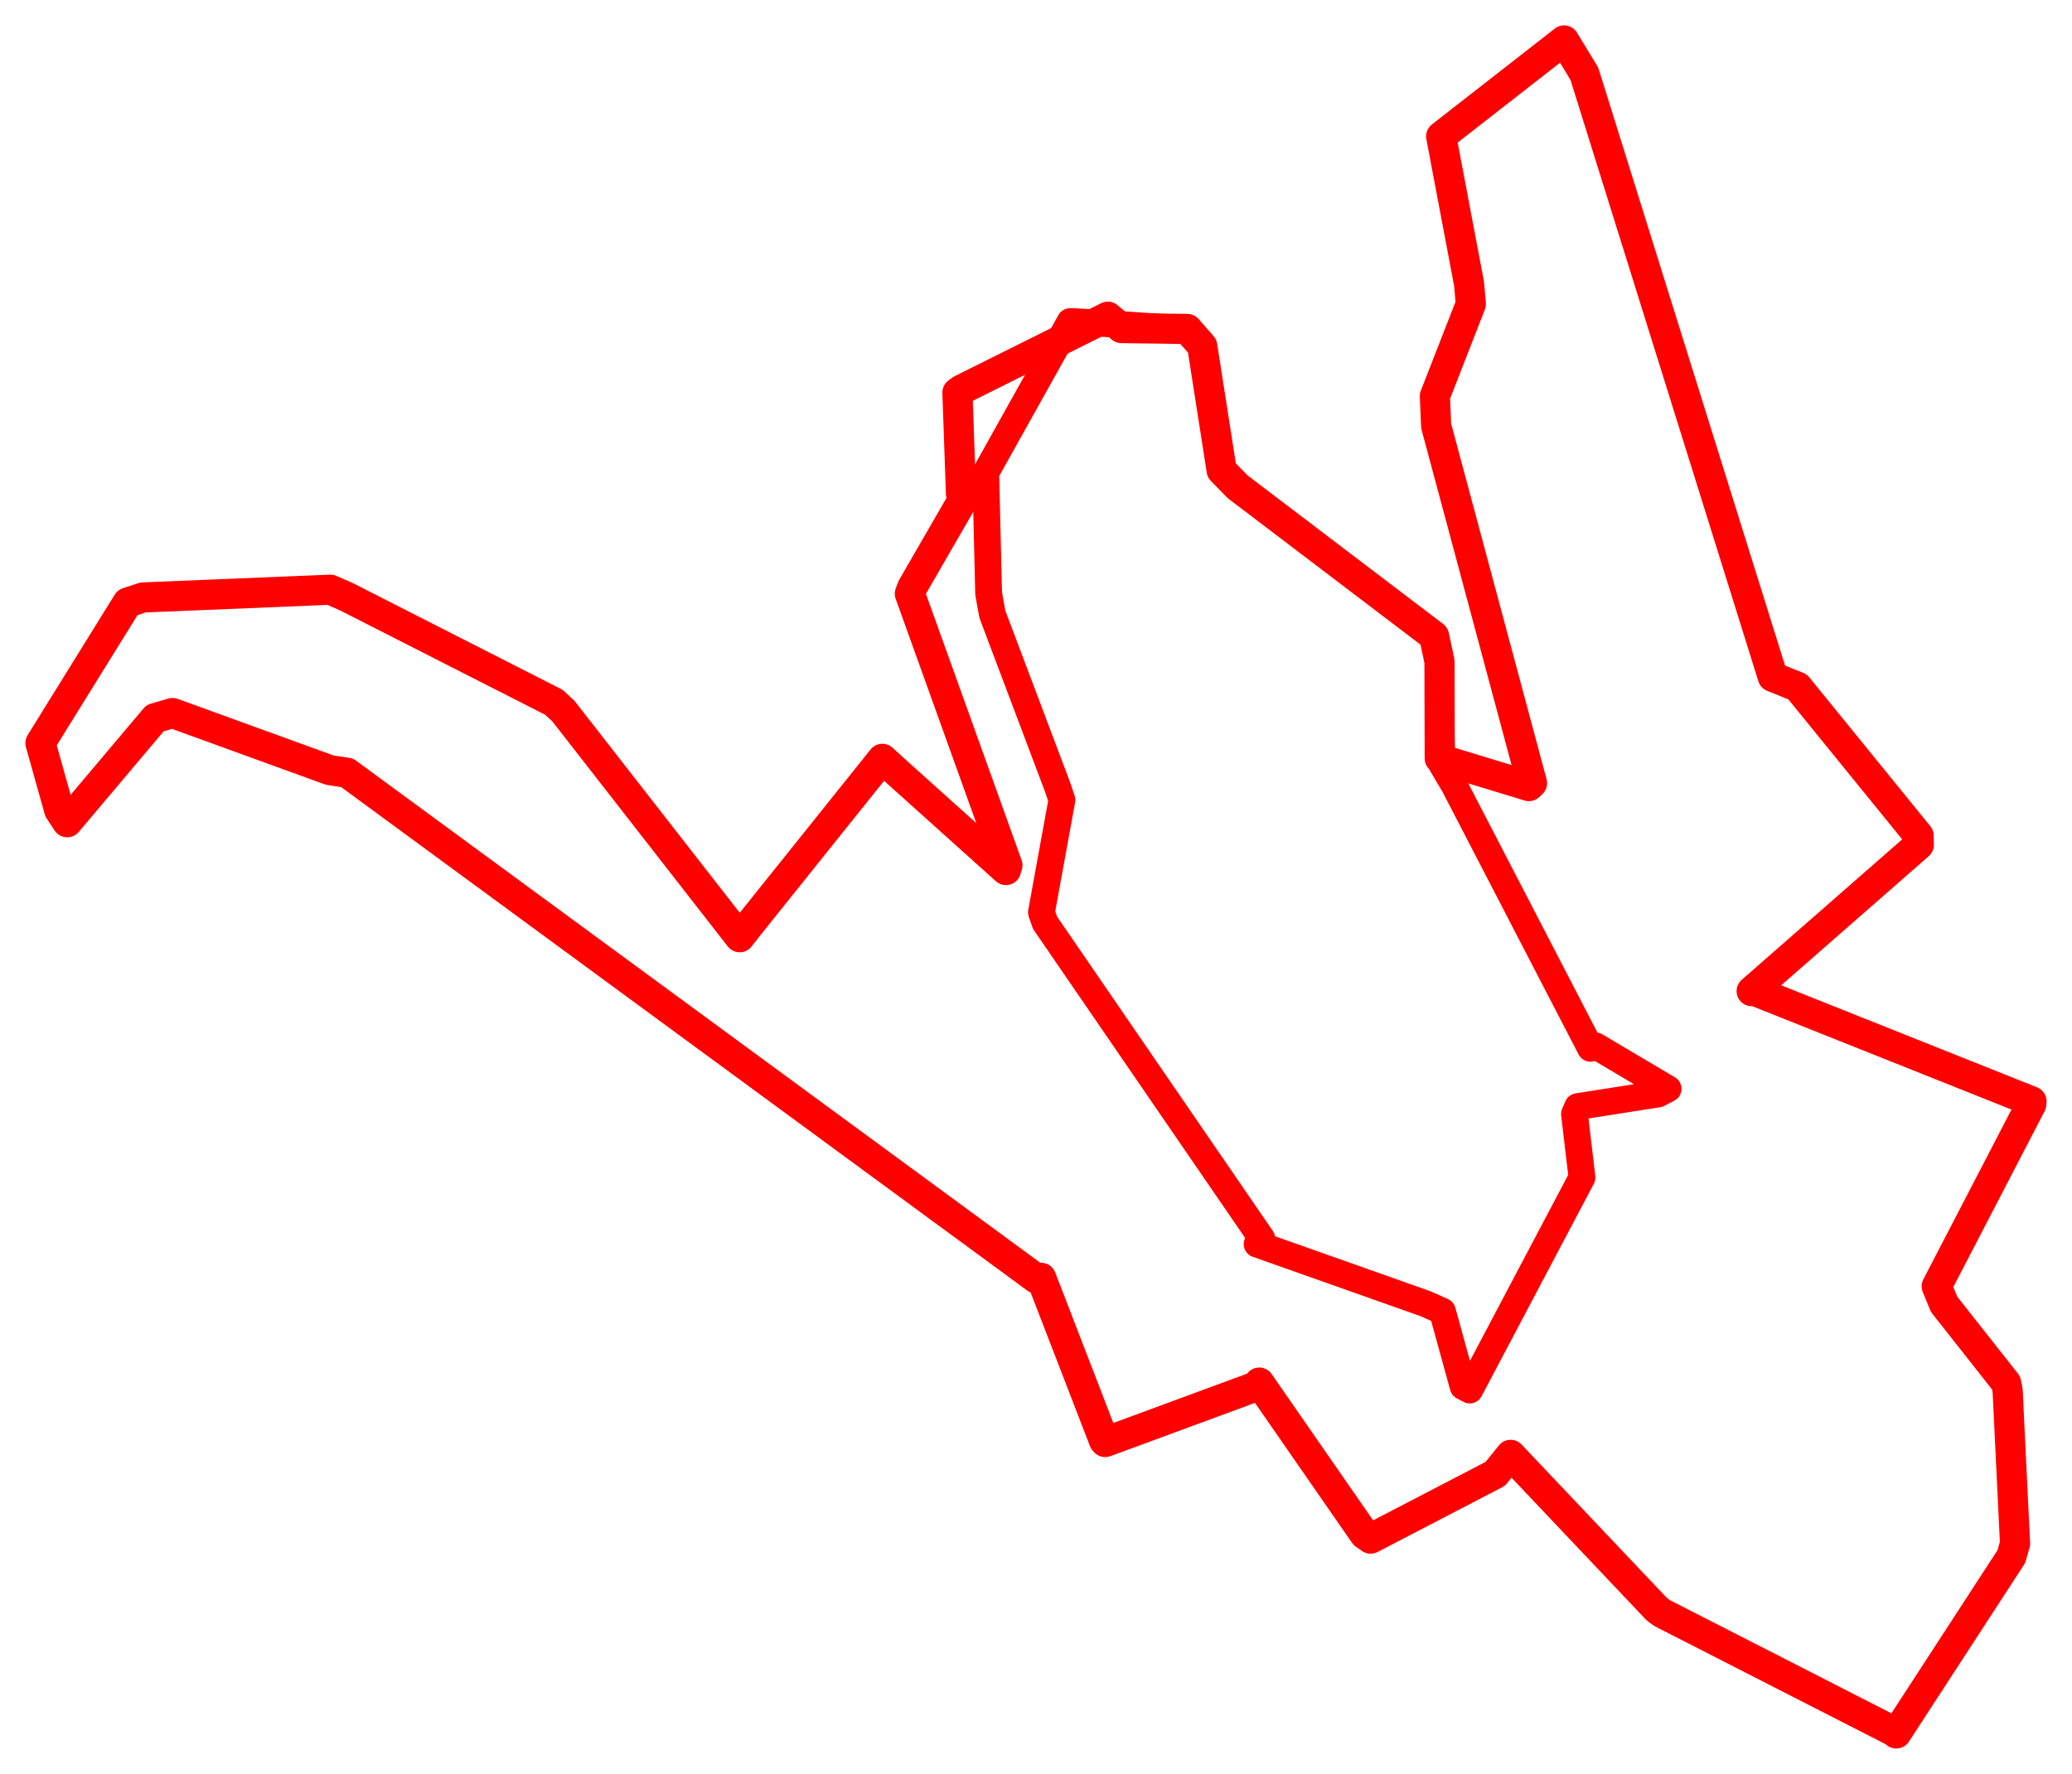 <svg width="256.128" height="219.335" xmlns="http://www.w3.org/2000/svg"><polygon points="5,91.875 7.326,100.173 8.311,101.667 19.169,88.794 21.333,88.165 40.783,95.231 42.908,95.548 128.071,158.061 128.7,158 136.472,178.132 136.621,178.299 155.74,171.25 155.66,170.951 168.665,189.707 169.427,190.246 184.841,182.233 186.737,179.887 204.789,198.954 205.456,199.449 234.306,214.193 234.405,214.335 248.624,192.474 249.087,190.867 248.171,171.932 247.987,170.996 240.317,161.271 239.405,159.047 251.081,136.549 251.128,136.177 216.793,122.479 216.53,122.551 237.188,104.466 237.167,103.327 222.217,84.932 219.14,83.689 195.845,9.109 193.346,5 178.745,16.392 178.149,16.86 181.597,35.098 181.814,37.593 177.372,48.975 177.529,52.663 189.379,96.835 189.001,97.197 179.006,94.156 177.97,93.764 177.94,81.779 177.272,78.639 153.001,60.196 151.014,58.159 148.612,42.779 146.765,40.674 138.628,40.564 136.942,39.16 118.856,48.173 118.353,48.538 118.791,61.051 119.282,61.345 112.765,72.626 112.47,73.404 124.533,106.984 124.351,107.576 110.772,95.374 109.075,93.829 92.898,114.026 91.436,115.882 69.655,87.933 68.473,86.838 42.836,73.79 40.833,72.915 17.682,73.874 15.772,74.5 5,91.875" stroke="red" stroke-width="3.727" fill="none" stroke-linejoin="round" vector-effect="non-scaling-stroke"></polygon><polygon points="121.851,58.442 122.208,73.395 122.673,75.958 130.723,97.288 131.267,98.919 128.736,112.812 129.185,114.098 155.975,153.142 155.396,153.83 176.233,161.206 178.302,162.129 180.864,171.44 181.676,171.871 194.969,146.704 195.554,145.591 194.628,137.745 195.022,136.826 204.957,135.269 206.2,134.629 197.237,129.32 196.61,129.62 179.757,97.094 178.227,94.509 177.94,81.779 177.272,78.639 153.001,60.196 151.014,58.159 148.612,42.779 146.765,40.674 133.671,39.815 132.283,39.763 121.851,58.442" stroke="red" stroke-width="3.314" fill="none" stroke-linejoin="round" vector-effect="non-scaling-stroke"></polygon></svg>